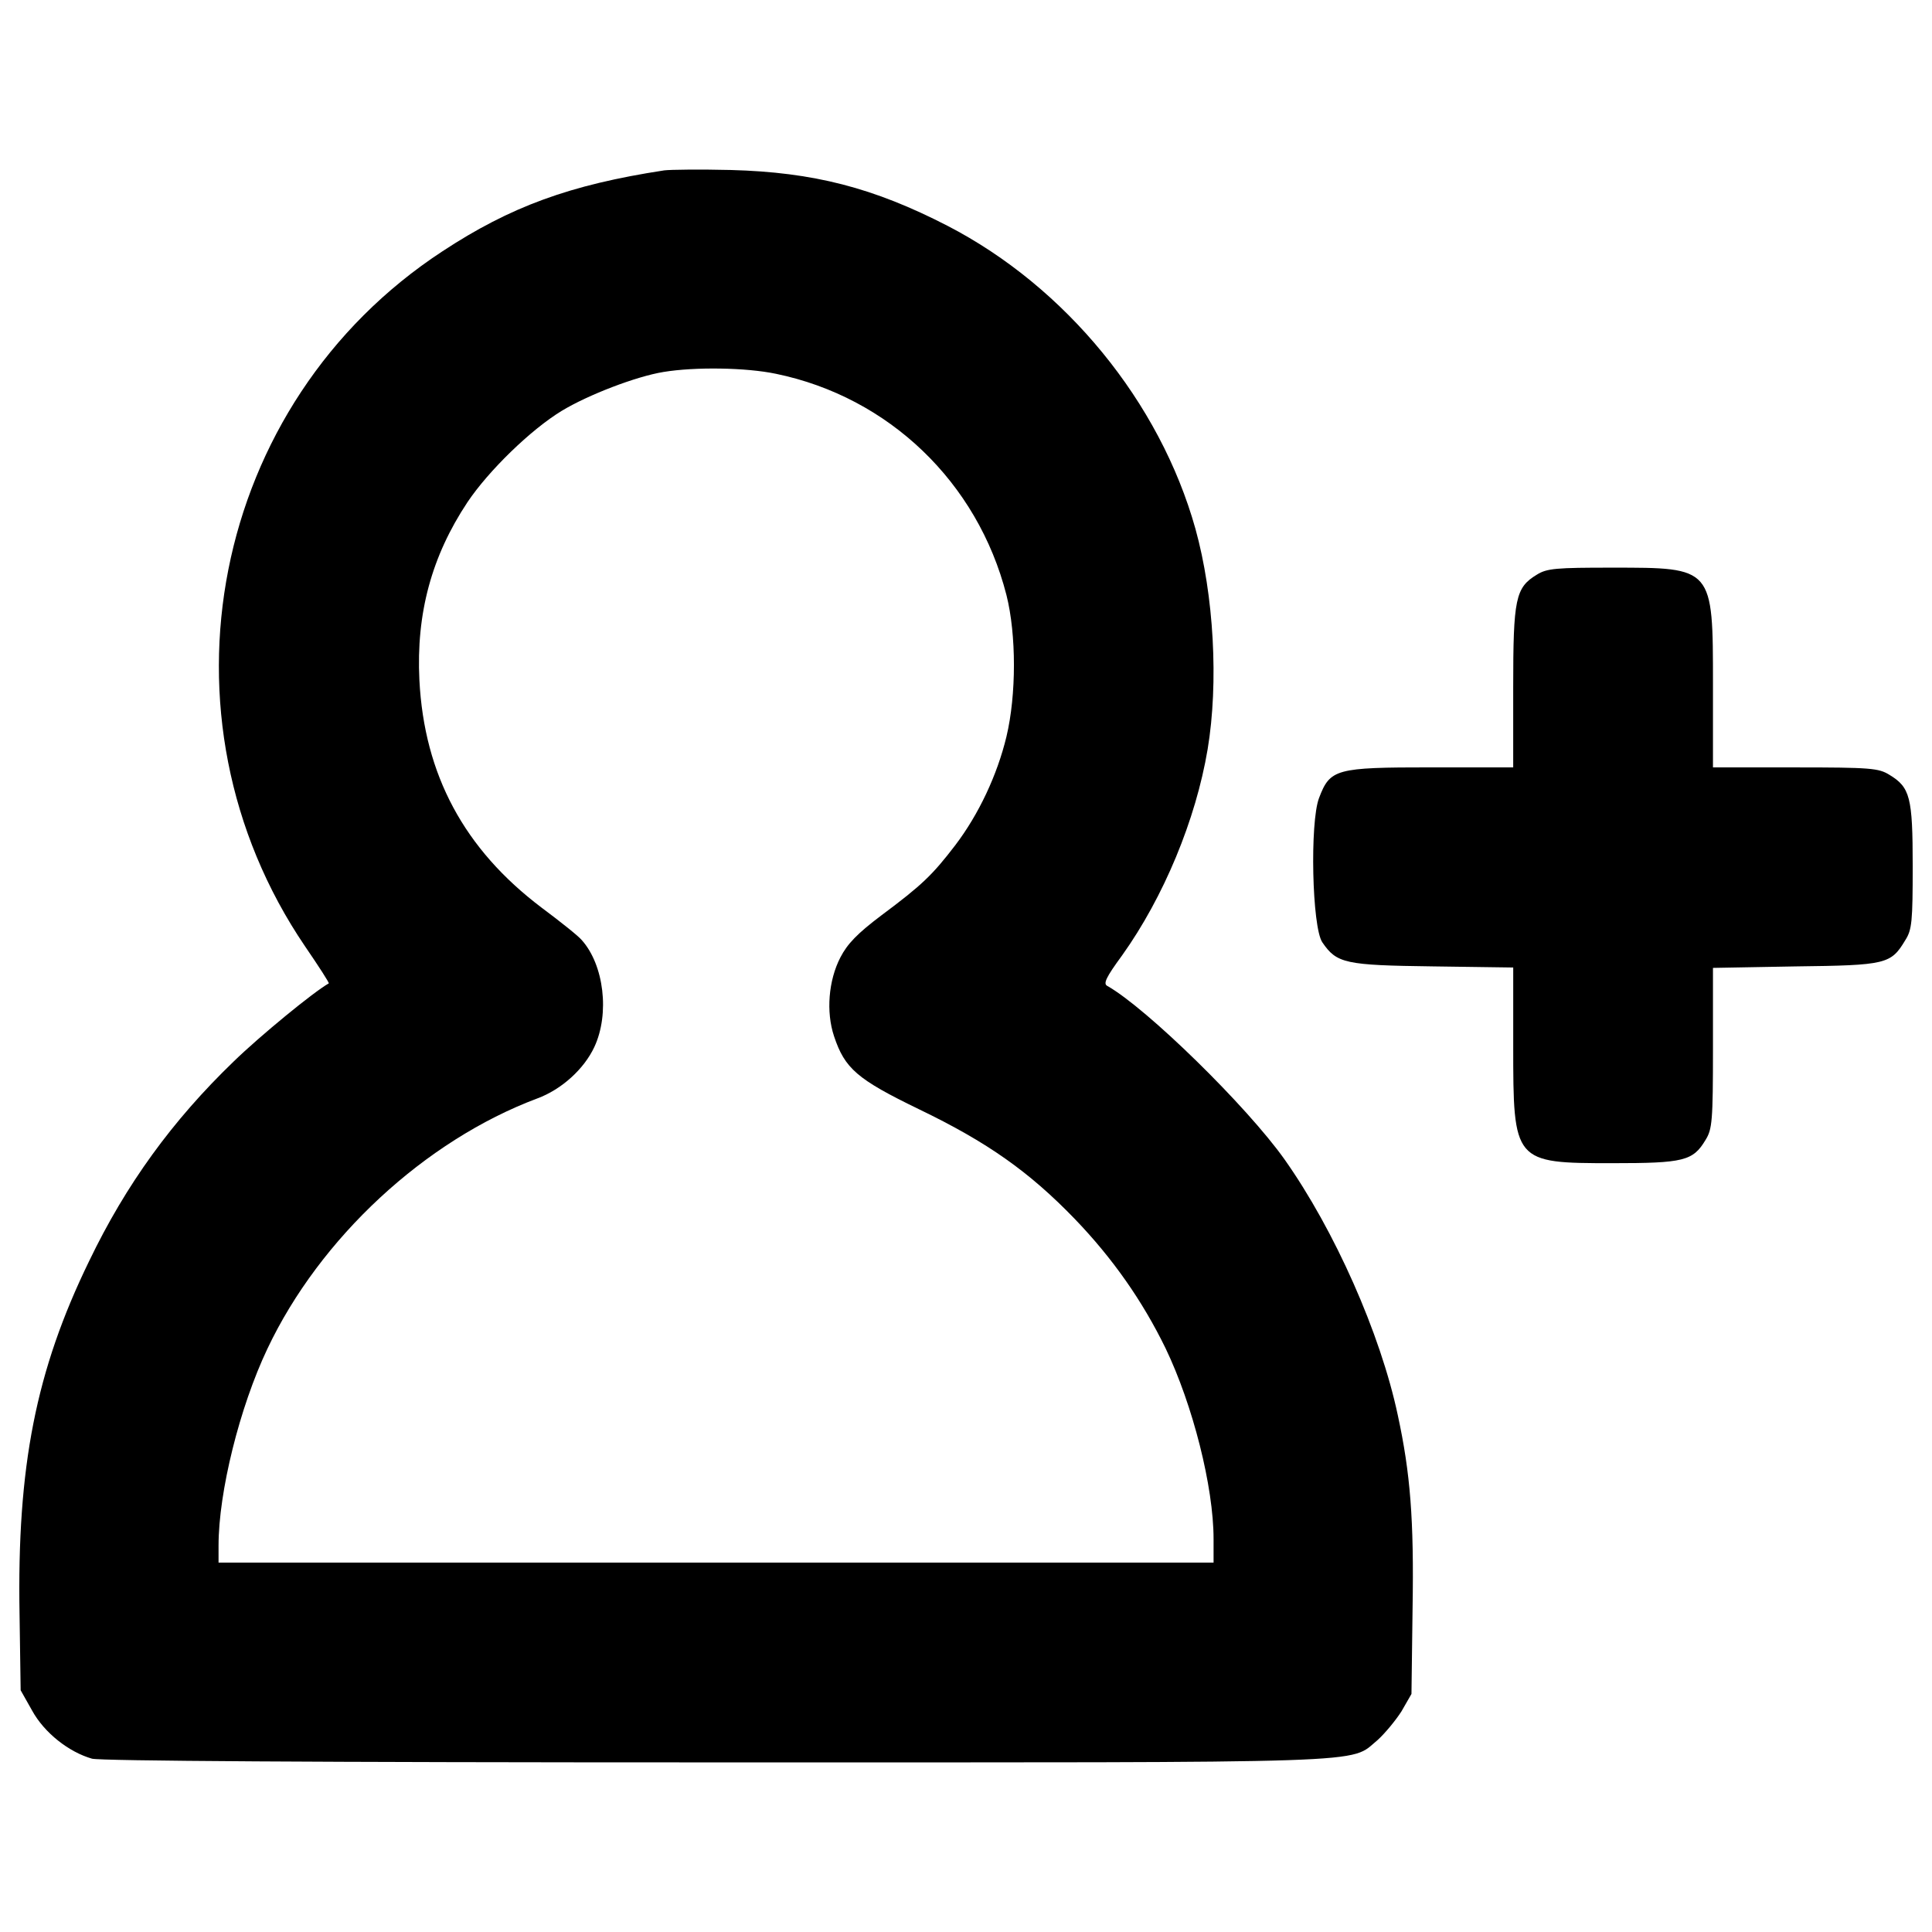 <?xml version="1.0" encoding="utf-8"?>
<!-- Svg Vector Icons : http://www.onlinewebfonts.com/icon -->
<!DOCTYPE svg PUBLIC "-//W3C//DTD SVG 1.1//EN" "http://www.w3.org/Graphics/SVG/1.1/DTD/svg11.dtd">
<svg version="1.1" xmlns="http://www.w3.org/2000/svg" xmlns:xlink="http://www.w3.org/1999/xlink" x="0px" y="0px" viewBox="0 0 1000 1000" enable-background="new 0 0 1000 1000" xml:space="preserve">
<g><g transform="translate(0,431) scale(0.1,-0.1)"><path d="M3438.3,3428.2c-488.2-74.7-796.5-187.6-1148.8-419.3C1091,2223.9,771.3,600.4,1579.2-588.6c70.8-103.4,126.4-189.5,122.5-191.4c-78.5-44.1-356.1-271.9-492-404c-317.8-306.3-557.1-635.6-748.6-1033.9C185.4-2784.6,87.8-3280.5,101.2-4046.3l5.7-392.5l59.4-105.3c63.2-114.9,189.5-214.4,310.2-248.9c47.9-11.5,1139.2-19.1,3231.8-19.1c3471.1,0,3272-7.7,3421.3,114.9c38.3,34.5,93.8,101.5,124.4,149.3l51.7,90l5.7,440.4c7.7,463.3-11.5,702.6-76.6,1003.2c-90,423.1-327.4,957.3-585.9,1323c-195.3,275.7-714.1,783.1-917.1,897.9c-23,11.5-7.6,44,76.6,158.9c214.4,300.6,381,700.7,442.3,1066.4c57.4,344.6,32.5,796.5-63.2,1141.1c-183.8,656.7-672,1252.1-1282.8,1568c-382.9,197.2-693.1,277.6-1121.9,289.1C3625.9,3434,3470.8,3432.1,3438.3,3428.2z M4016.5,2375.2c583.9-120.6,1043.4-561,1192.8-1144.9c51.7-204.9,51.7-516.9,0-733.3c-47.9-199.1-143.6-402.1-264.2-561c-118.7-155.1-172.3-206.8-382.9-363.8C4437.7-521.6,4386-575.2,4349.6-646c-61.3-118.7-74.7-281.4-32.5-407.8c55.5-166.6,118.7-222.1,438.4-377.1c358-172.3,572.5-325.5,806-566.7c199.1-206.8,352.3-426.9,471-670.1c141.7-294.8,248.9-718,248.9-987.9v-122.5H3706.3H1131.2v88.1c0,277.6,109.1,716,252.7,1018.5c271.9,574.4,815.6,1077.9,1397.6,1296.2c124.5,46,241.2,151.3,294.8,266.1c80.4,172.3,49.8,425-65.1,553.3c-17.2,21.1-111.1,95.7-208.7,168.5C2402.5-85,2195.7,299.8,2170.8,789.9c-17.2,344.6,63.2,641.4,248.9,920.9c109.1,162.7,327.4,375.2,488.2,472.9c135.9,82.3,384.8,178.1,526.5,201C3597.2,2411.6,3861.4,2407.8,4016.5,2375.2z"/><path d="M7954.8,1335.6c-111.1-67-122.5-124.5-122.5-583.9V338.1h-425c-494,0-522.7-7.7-580.1-158.9c-47.9-126.4-36.4-668.2,17.2-746.7c74.7-109.1,116.8-118.7,572.5-124.5l415.5-5.8v-404c0-605,1.9-608.8,513.1-608.8c369.5,0,417.4,11.5,482.5,120.6c34.5,55.5,38.3,97.7,38.3,476.7v413.5l426.9,7.7c471,5.7,494,11.5,568.6,135.9c34.5,53.6,38.3,97.6,38.3,382.9c0,358-13.4,407.8-120.6,472.9c-55.5,34.5-97.7,38.3-486.3,38.3h-426.9v427c0,610.8,1.9,606.9-520.8,606.9C8054.3,1372,8006.5,1368.1,7954.8,1335.6z"/></g></g>
</svg>